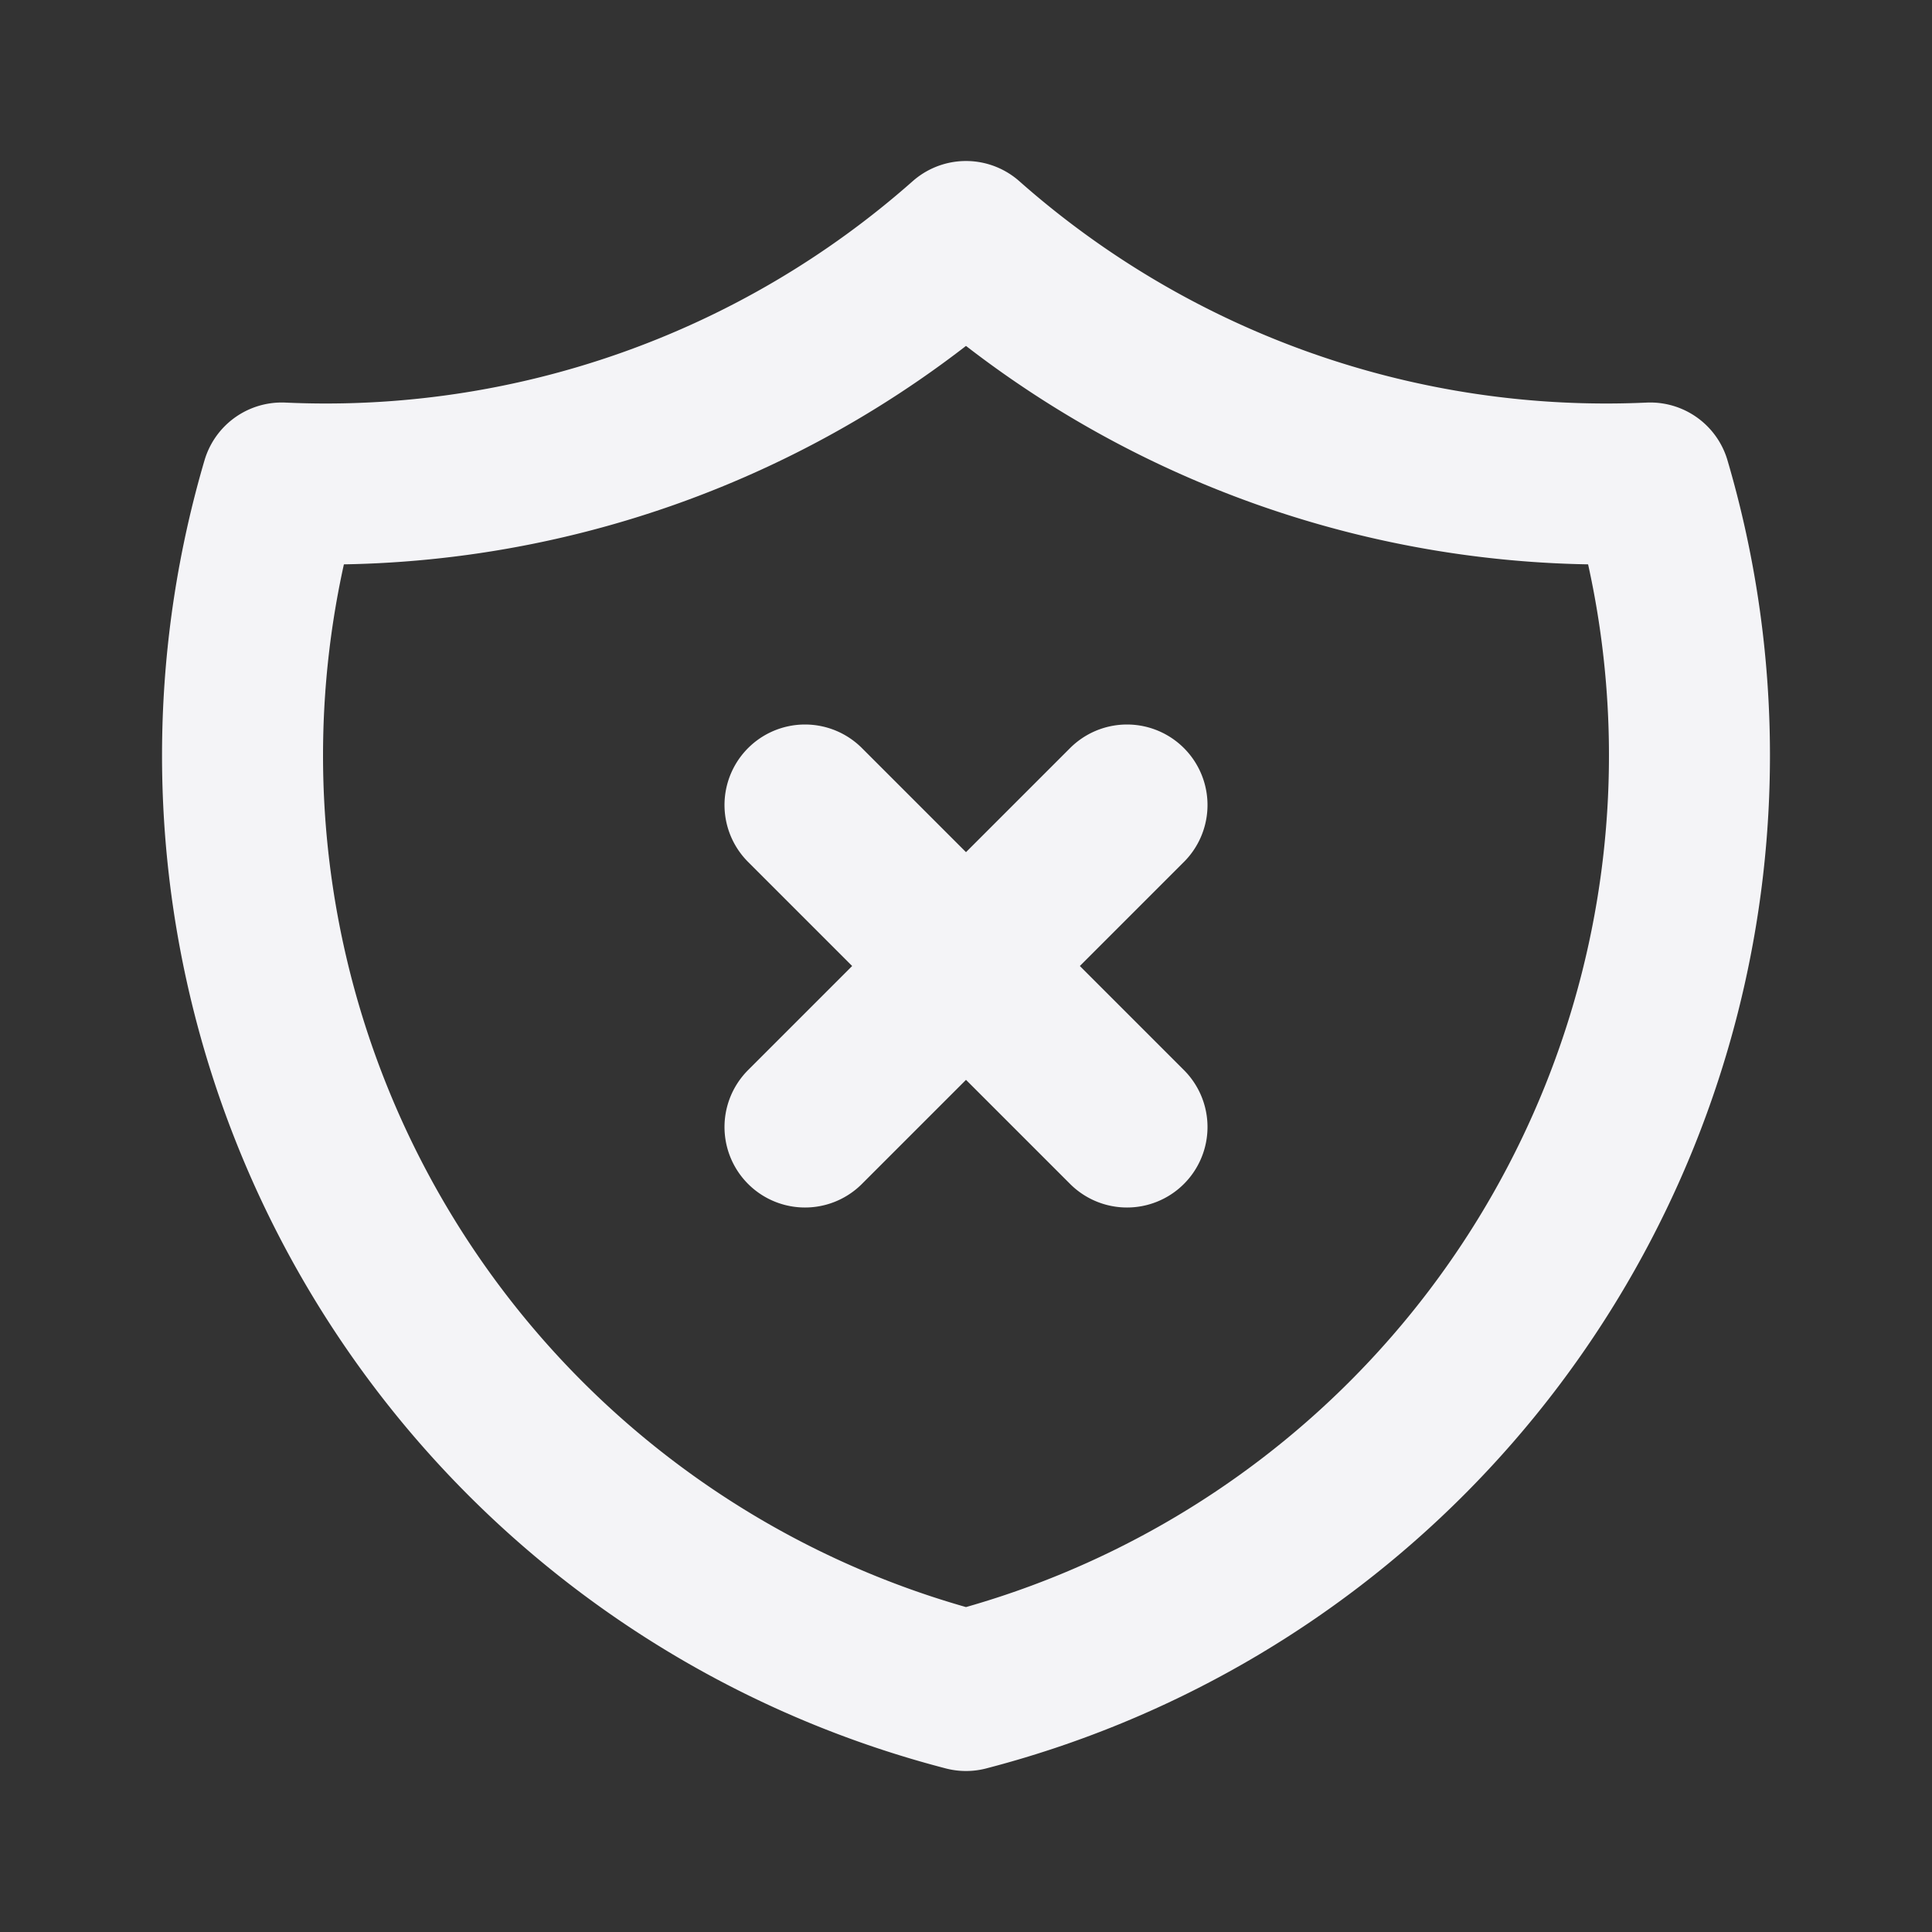 <svg fill="none" height="24" stroke="#f4f4f7" stroke-linecap="round" stroke-linejoin="round" stroke-width="2" width="24" xmlns="http://www.w3.org/2000/svg"><rect width="100%" height="100%" fill="#333333" stroke="none"/><path d="m0 0h24v24h-24z" stroke="none"/><path d="m12 3a12 12 0 0 0 8.5 3 12 12 0 0 1 -8.5 15 12 12 0 0 1 -8.5-15 12 12 0 0 0 8.5-3m-2 7 4 4m0-4-4 4"/></svg>
